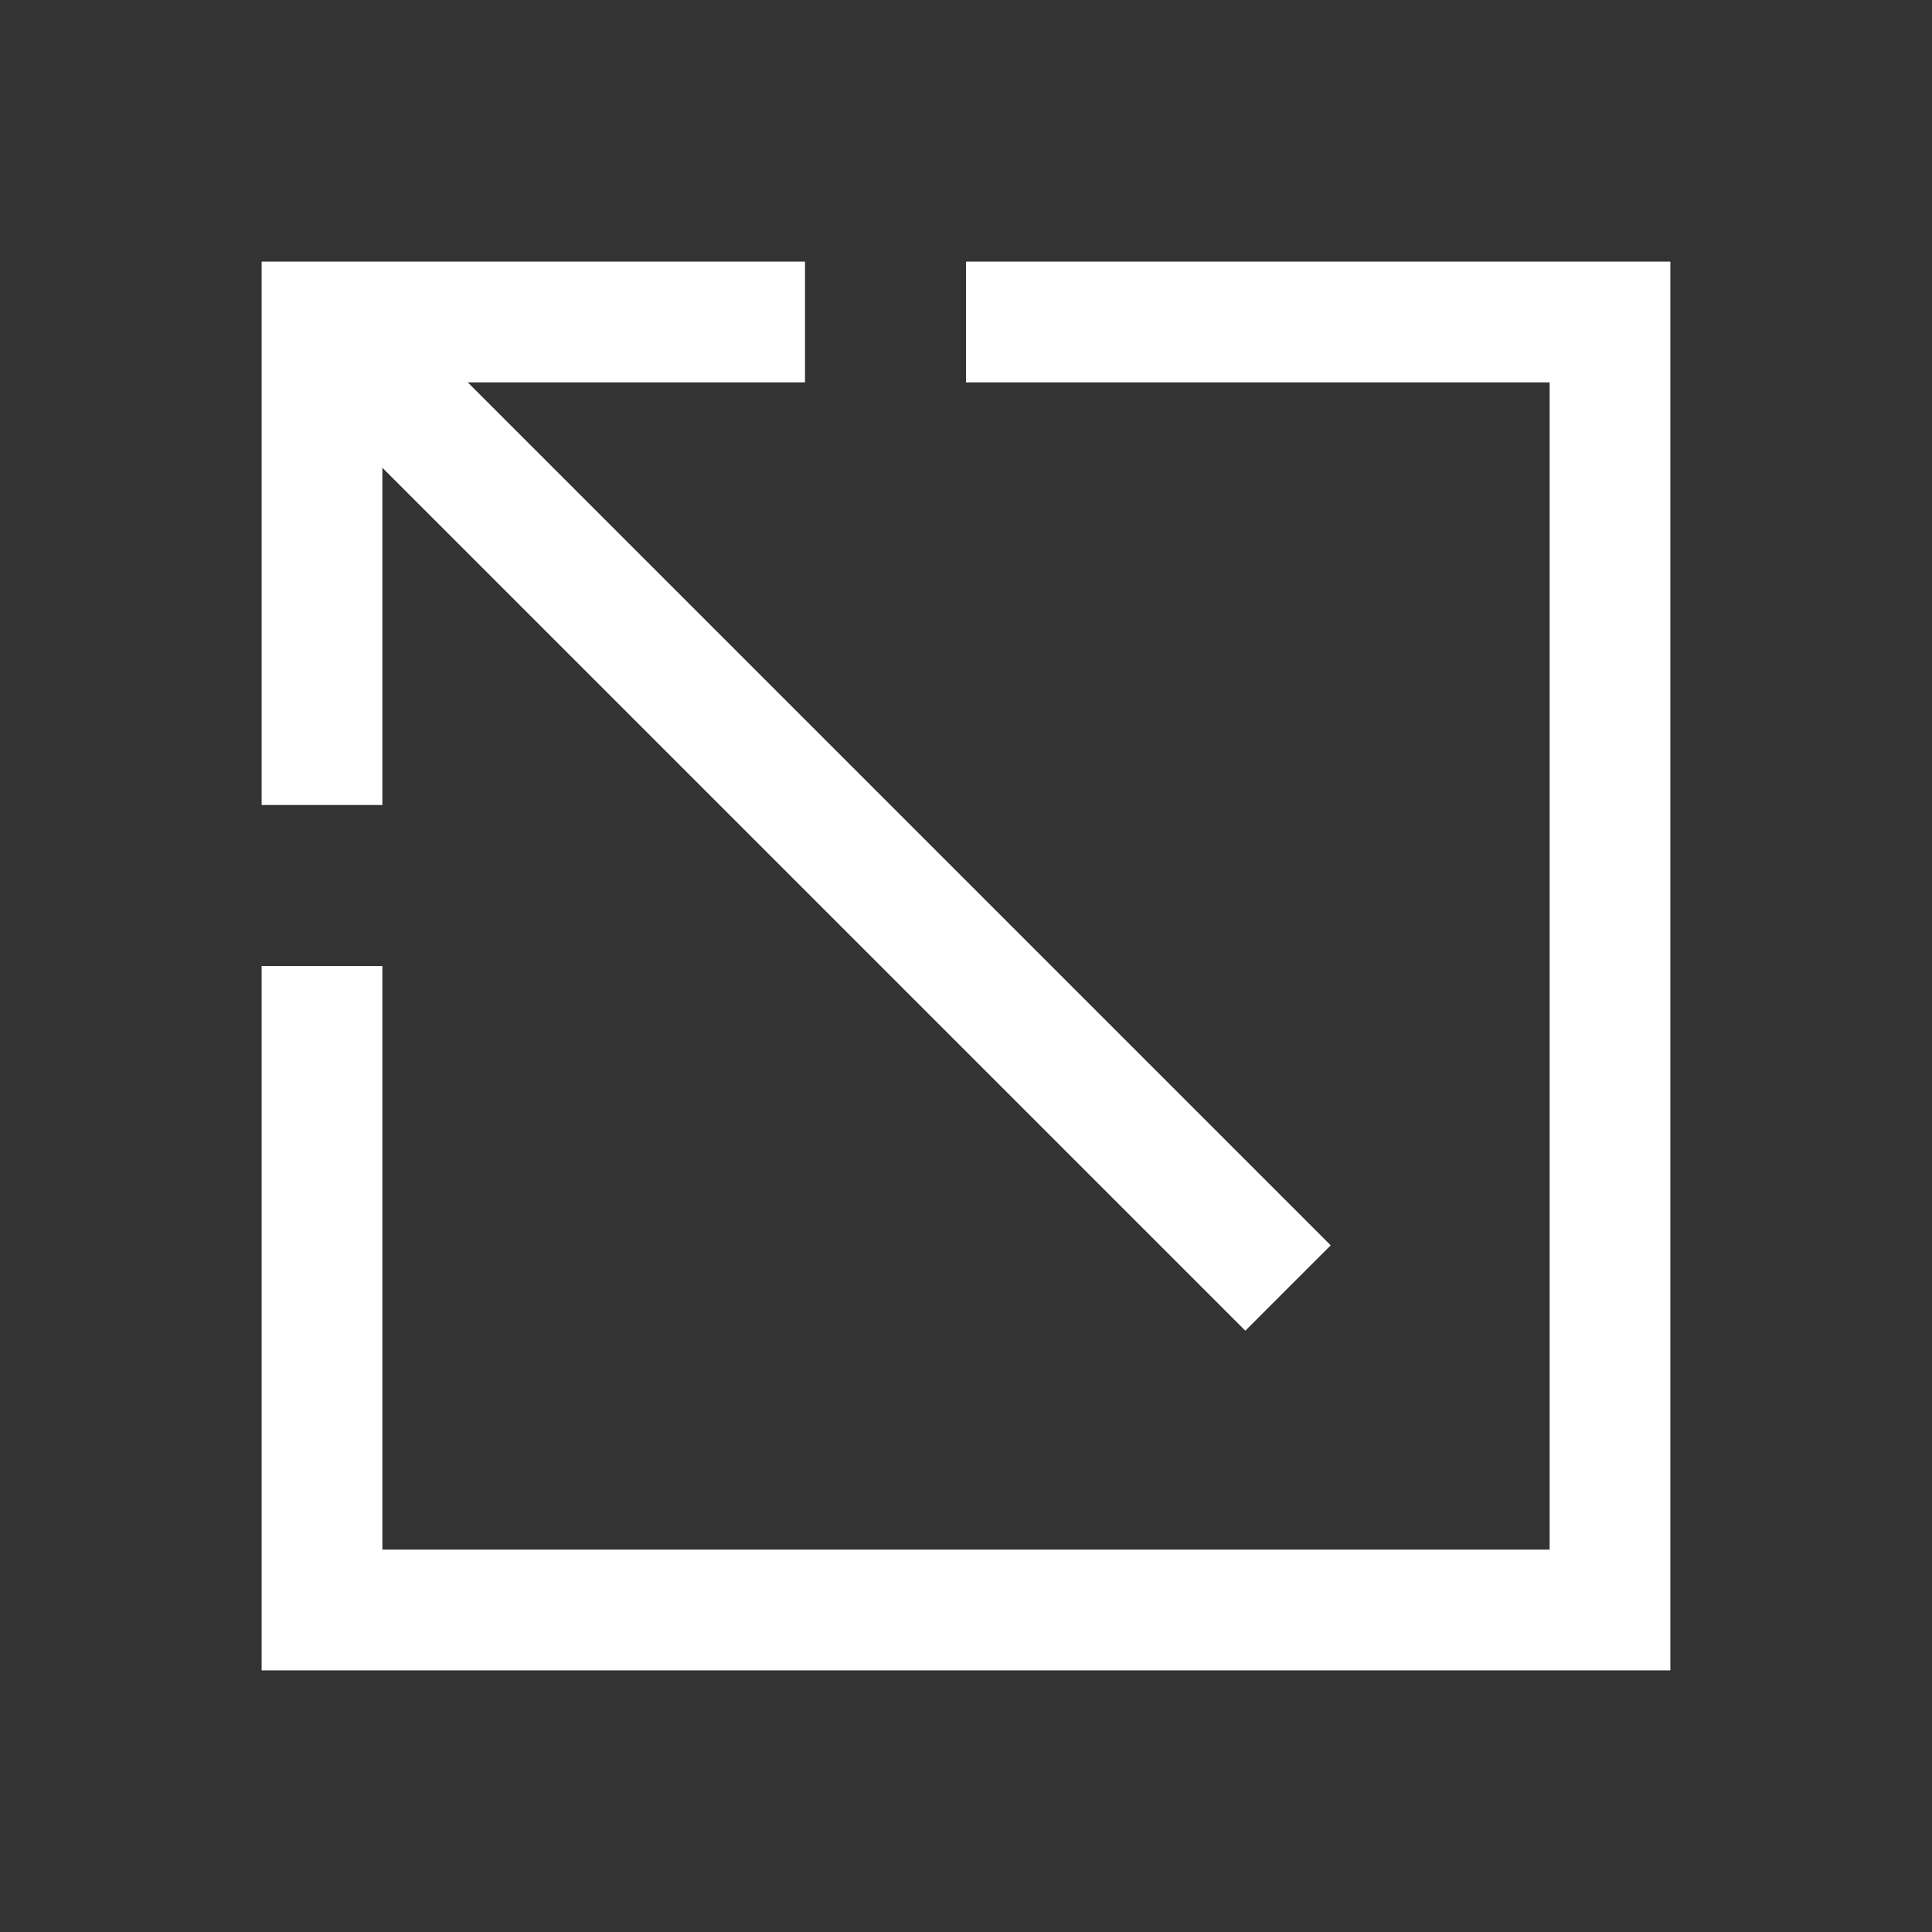 <svg width="24" height="24" viewBox="0 0 24 24" fill="none" xmlns="http://www.w3.org/2000/svg">
<rect x="0" y="0" width="24" height="24" fill="#333333" stroke="none"/>
<path d="M4 12V20H20V4H12" stroke="white" stroke-width="1.5"/>
<path d="M10 4H4V10" stroke="white" stroke-width="1.5"/>
<path d="M4 4L16 16" stroke="white" stroke-width="1.5"/>
</svg>
